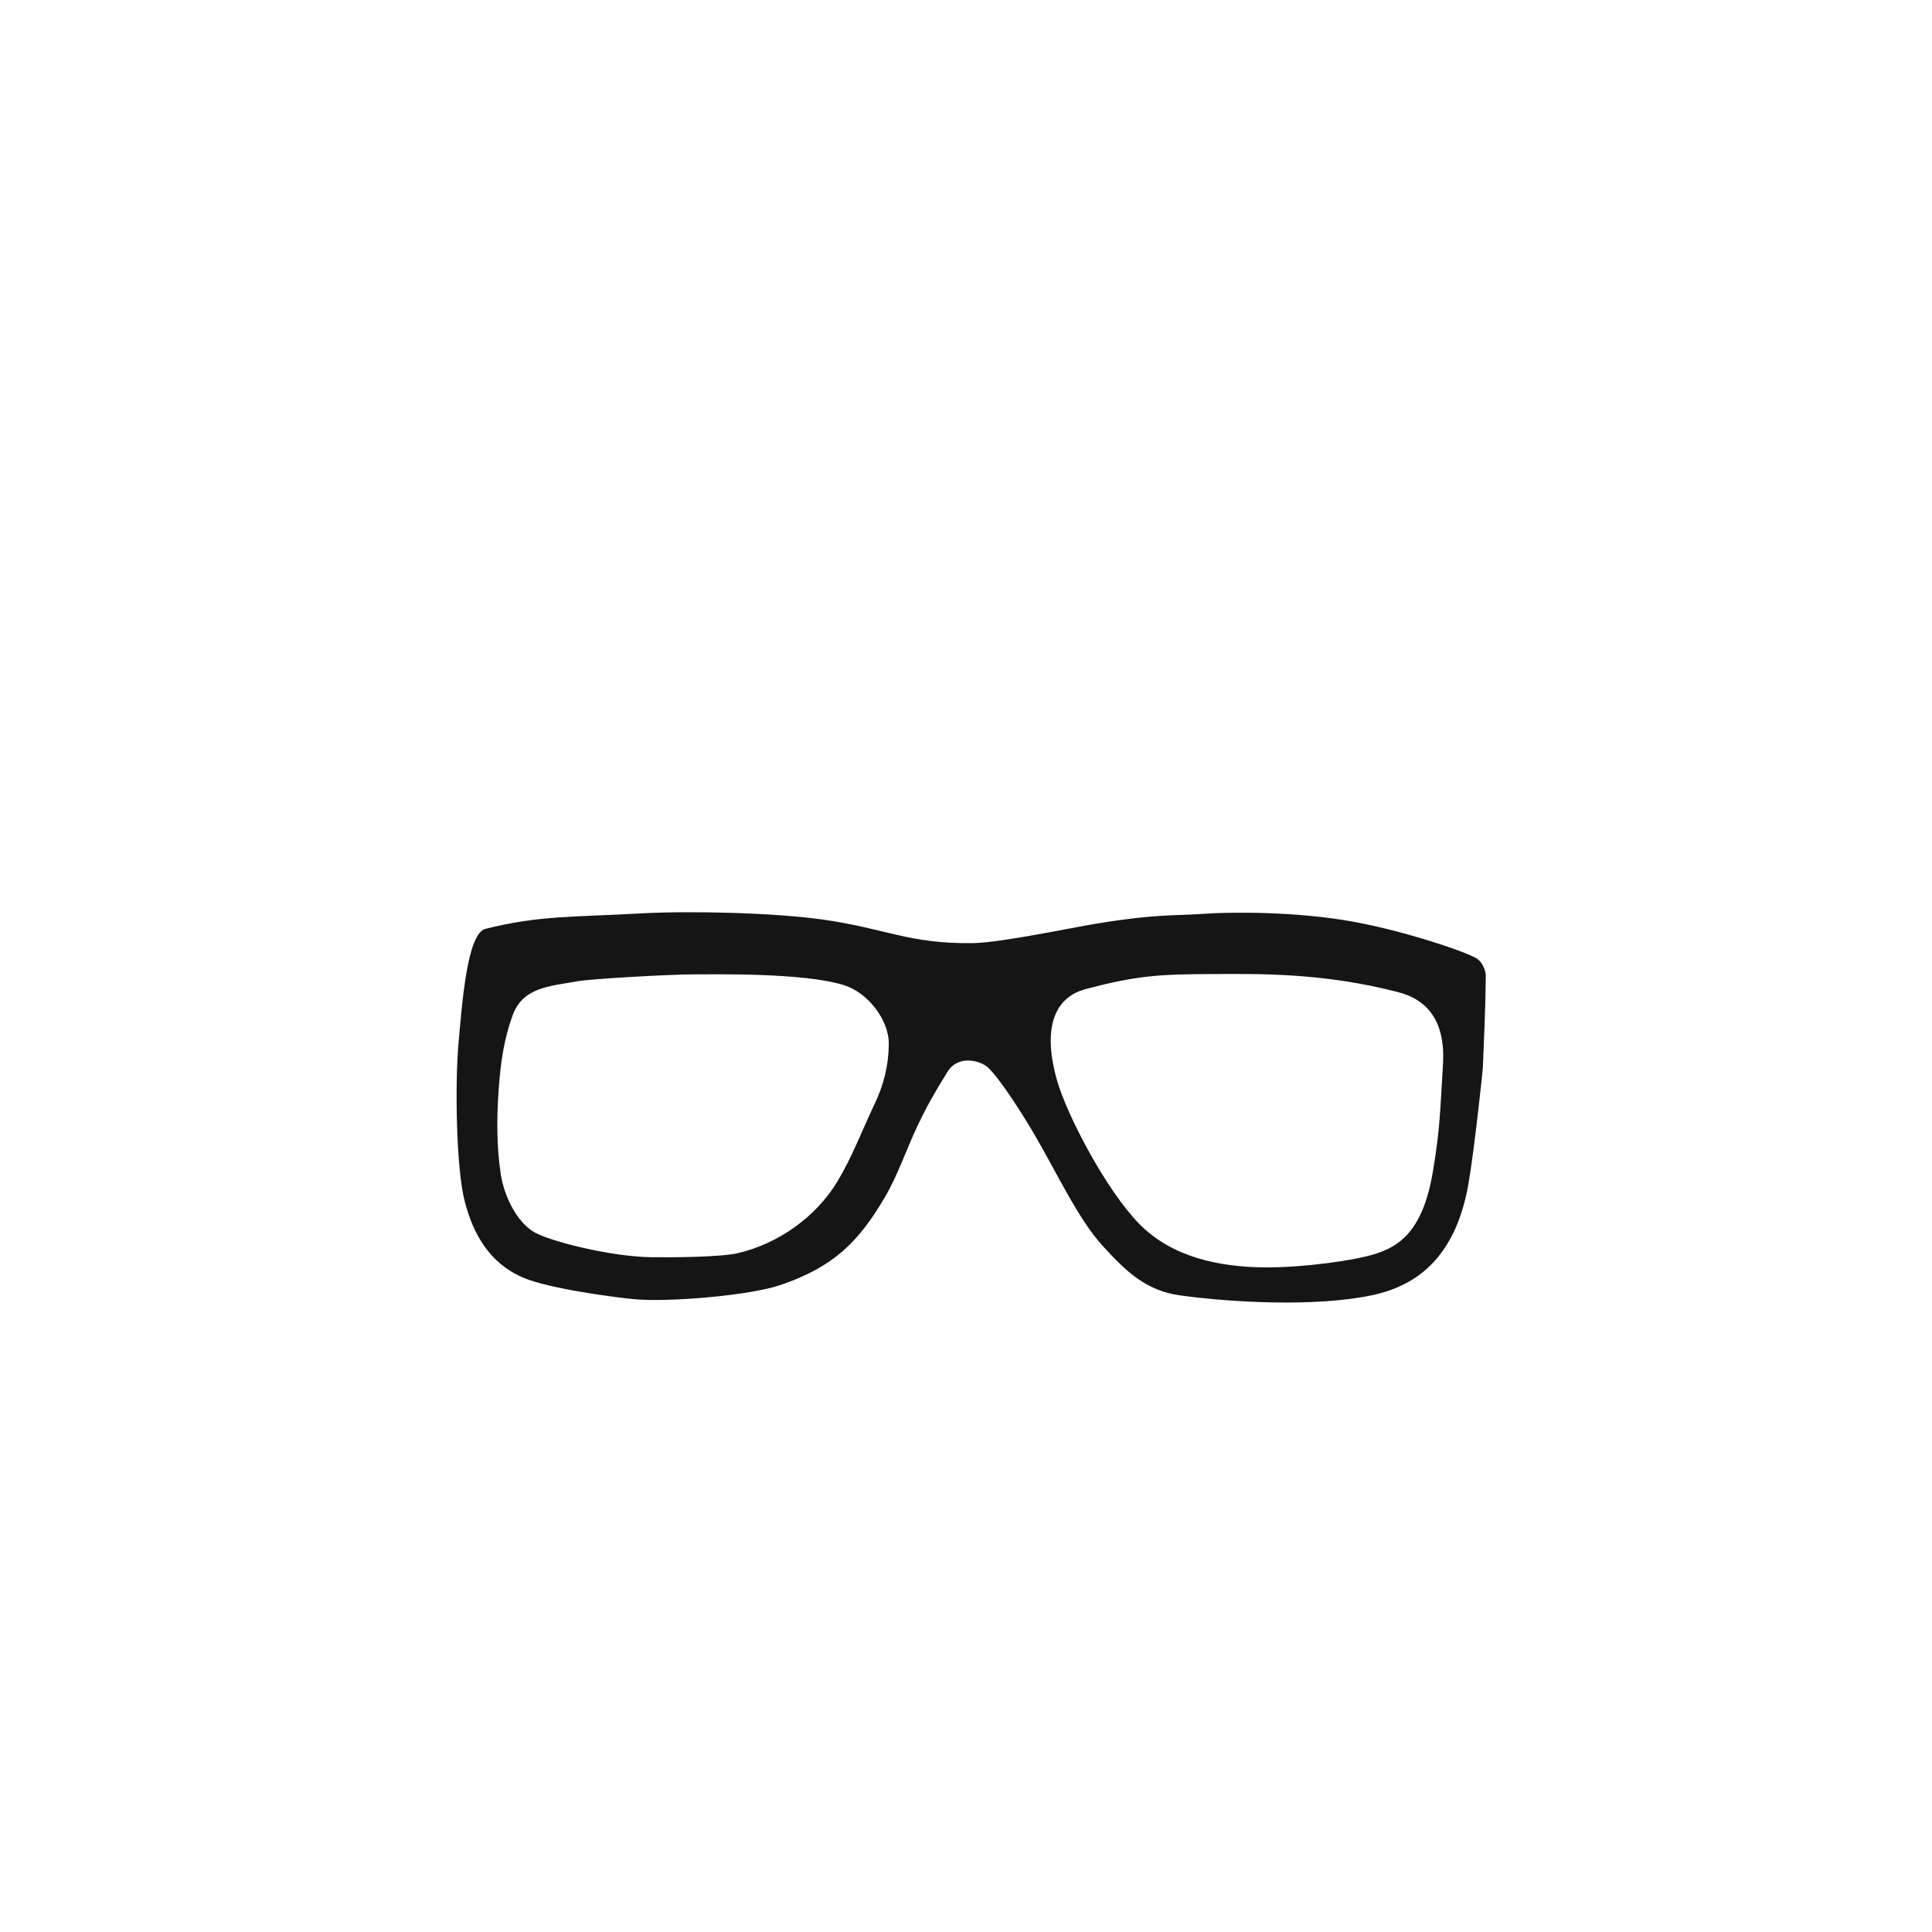 <?xml version="1.0" encoding="UTF-8"?>
<svg id="glasses" xmlns="http://www.w3.org/2000/svg" viewBox="0 0 300 300">
  <path d="m230.72,151.57c0-.92-.6-2.2-1.34-2.69-1.56-1.03-10.92-4.21-18.99-5.71-9.24-1.72-19.71-1.54-23.2-1.29-5.09.36-7.49,0-16.81,1.52-4.21.69-15.06,3-19.38,3.05-9.95.12-13.39-2.28-23.31-3.67-7.43-1.05-20.46-1.38-28.31-.94-10.36.58-15.61.29-24,2.39-2.87.72-3.64,11.84-4.16,17.48-.6,6.48-.39,19.76.95,24.87,1.3,4.99,3.76,9.48,8.97,11.77,4.18,1.83,15.07,3.18,17.37,3.39,5.15.48,17.85-.53,22.76-2.23,8.01-2.77,11.95-6.43,16.2-13.73,2-3.44,3.27-7.31,4.99-10.93,1.45-3.07,2.61-5.1,4.66-8.41,1.72-2.79,5.26-1.69,6.34-.64,2,1.95,5.35,7.27,7.2,10.42,3.36,5.73,6.73,13.03,10.53,17.2s6.85,7.01,12.07,7.73c7.64,1.05,20.94,1.87,29.89-.05,3.77-.81,7.04-2.46,9.57-5.24,3.1-3.42,4.59-7.85,5.33-12.22.92-5.4,2.19-17.37,2.21-17.88.18-4.73.42-9.46.45-14.19Zm-94.88,19.78c-1.93,4.06-3.52,8.32-5.83,12.14-3.31,5.48-9.12,9.62-15.47,11.11-2.62.62-10.72.67-13.43.62-6.57-.12-15.67-2.5-18.07-3.84-2.91-1.64-4.78-5.87-5.26-8.92-.68-4.39-.66-8.76-.35-13.24.3-4.28.85-7.98,2.18-11.58,1.6-4.36,5.76-4.5,10.08-5.27,2.26-.4,14.35-1.06,17.9-1.07,3.52,0,17.01-.28,23.37,1.64,3.8,1.15,7.06,5.42,7.05,9.12-.01,3.27-.77,6.35-2.17,9.3Zm86.62,10.76c-1.56,9.29-5.44,11.41-8.62,12.5-3.35,1.15-11.72,2.24-17.5,2.19-6.97-.07-14.3-1.54-19.41-6.73s-11.3-16.92-12.84-22.47c-2.45-8.83.24-12.87,4.41-13.99,7.86-2.11,11.55-2.34,19.71-2.36,7.09-.02,17.15-.26,28.97,2.83,6.77,1.77,7.09,7.82,6.88,11.27-.44,7.09-.42,9.78-1.59,16.76Z" style="fill: #151515; stroke-width: 0px;"/>
</svg>